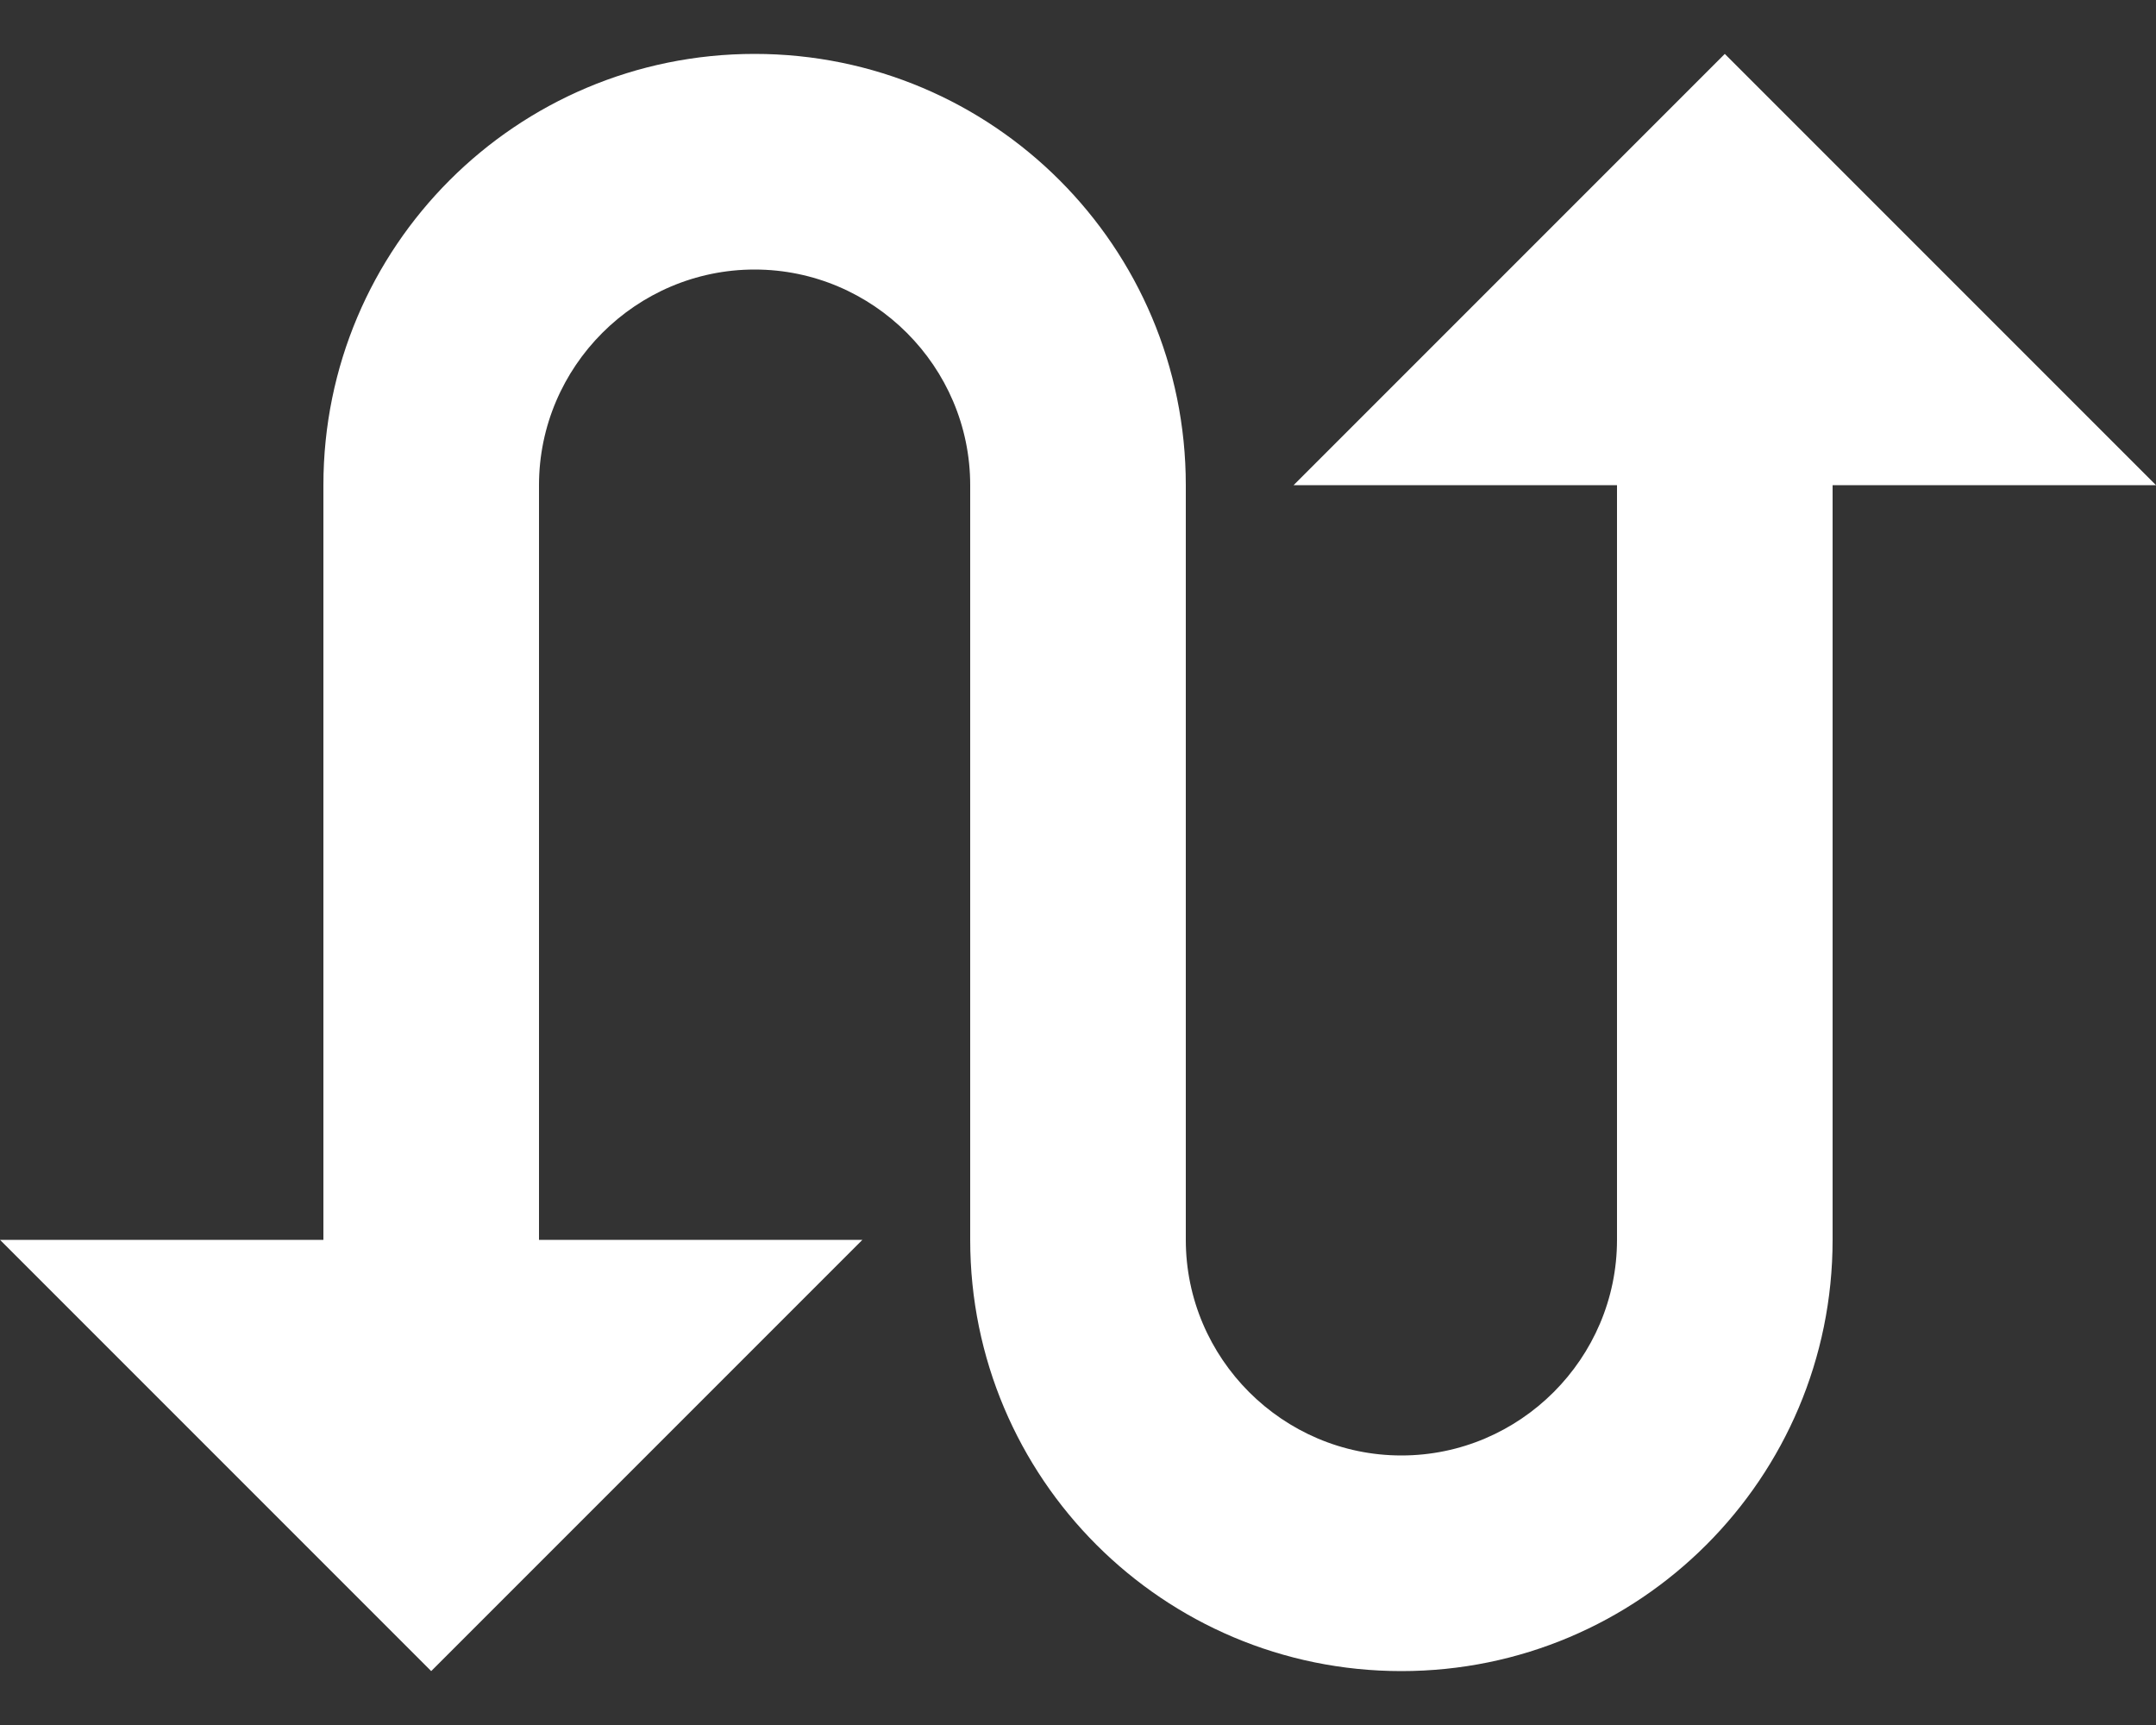 <svg xmlns="http://www.w3.org/2000/svg" width="20" height="16" viewBox="0 0 20 16">
    <rect x="0" y="0" width="20" height="16" fill="#333333" stroke="none"/>
    <g fill="none" fill-rule="evenodd">
        <g fill="#FFF" fill-rule="nonzero">
            <g>
                <path d="M16 0l-4 4h3v7c0 1.1-.9 2-2 2s-2-.9-2-2V4c0-2.21-1.79-4-4-4S3 1.79 3 4v7H0l4 4 4-4H5V4c0-1.1.9-2 2-2s2 .9 2 2v7c0 2.21 1.79 4 4 4s4-1.79 4-4V4h3l-4-4z" transform="translate(-913, -657) translate(913, 657.5)"/>
            </g>
        </g>
    </g>
</svg>
